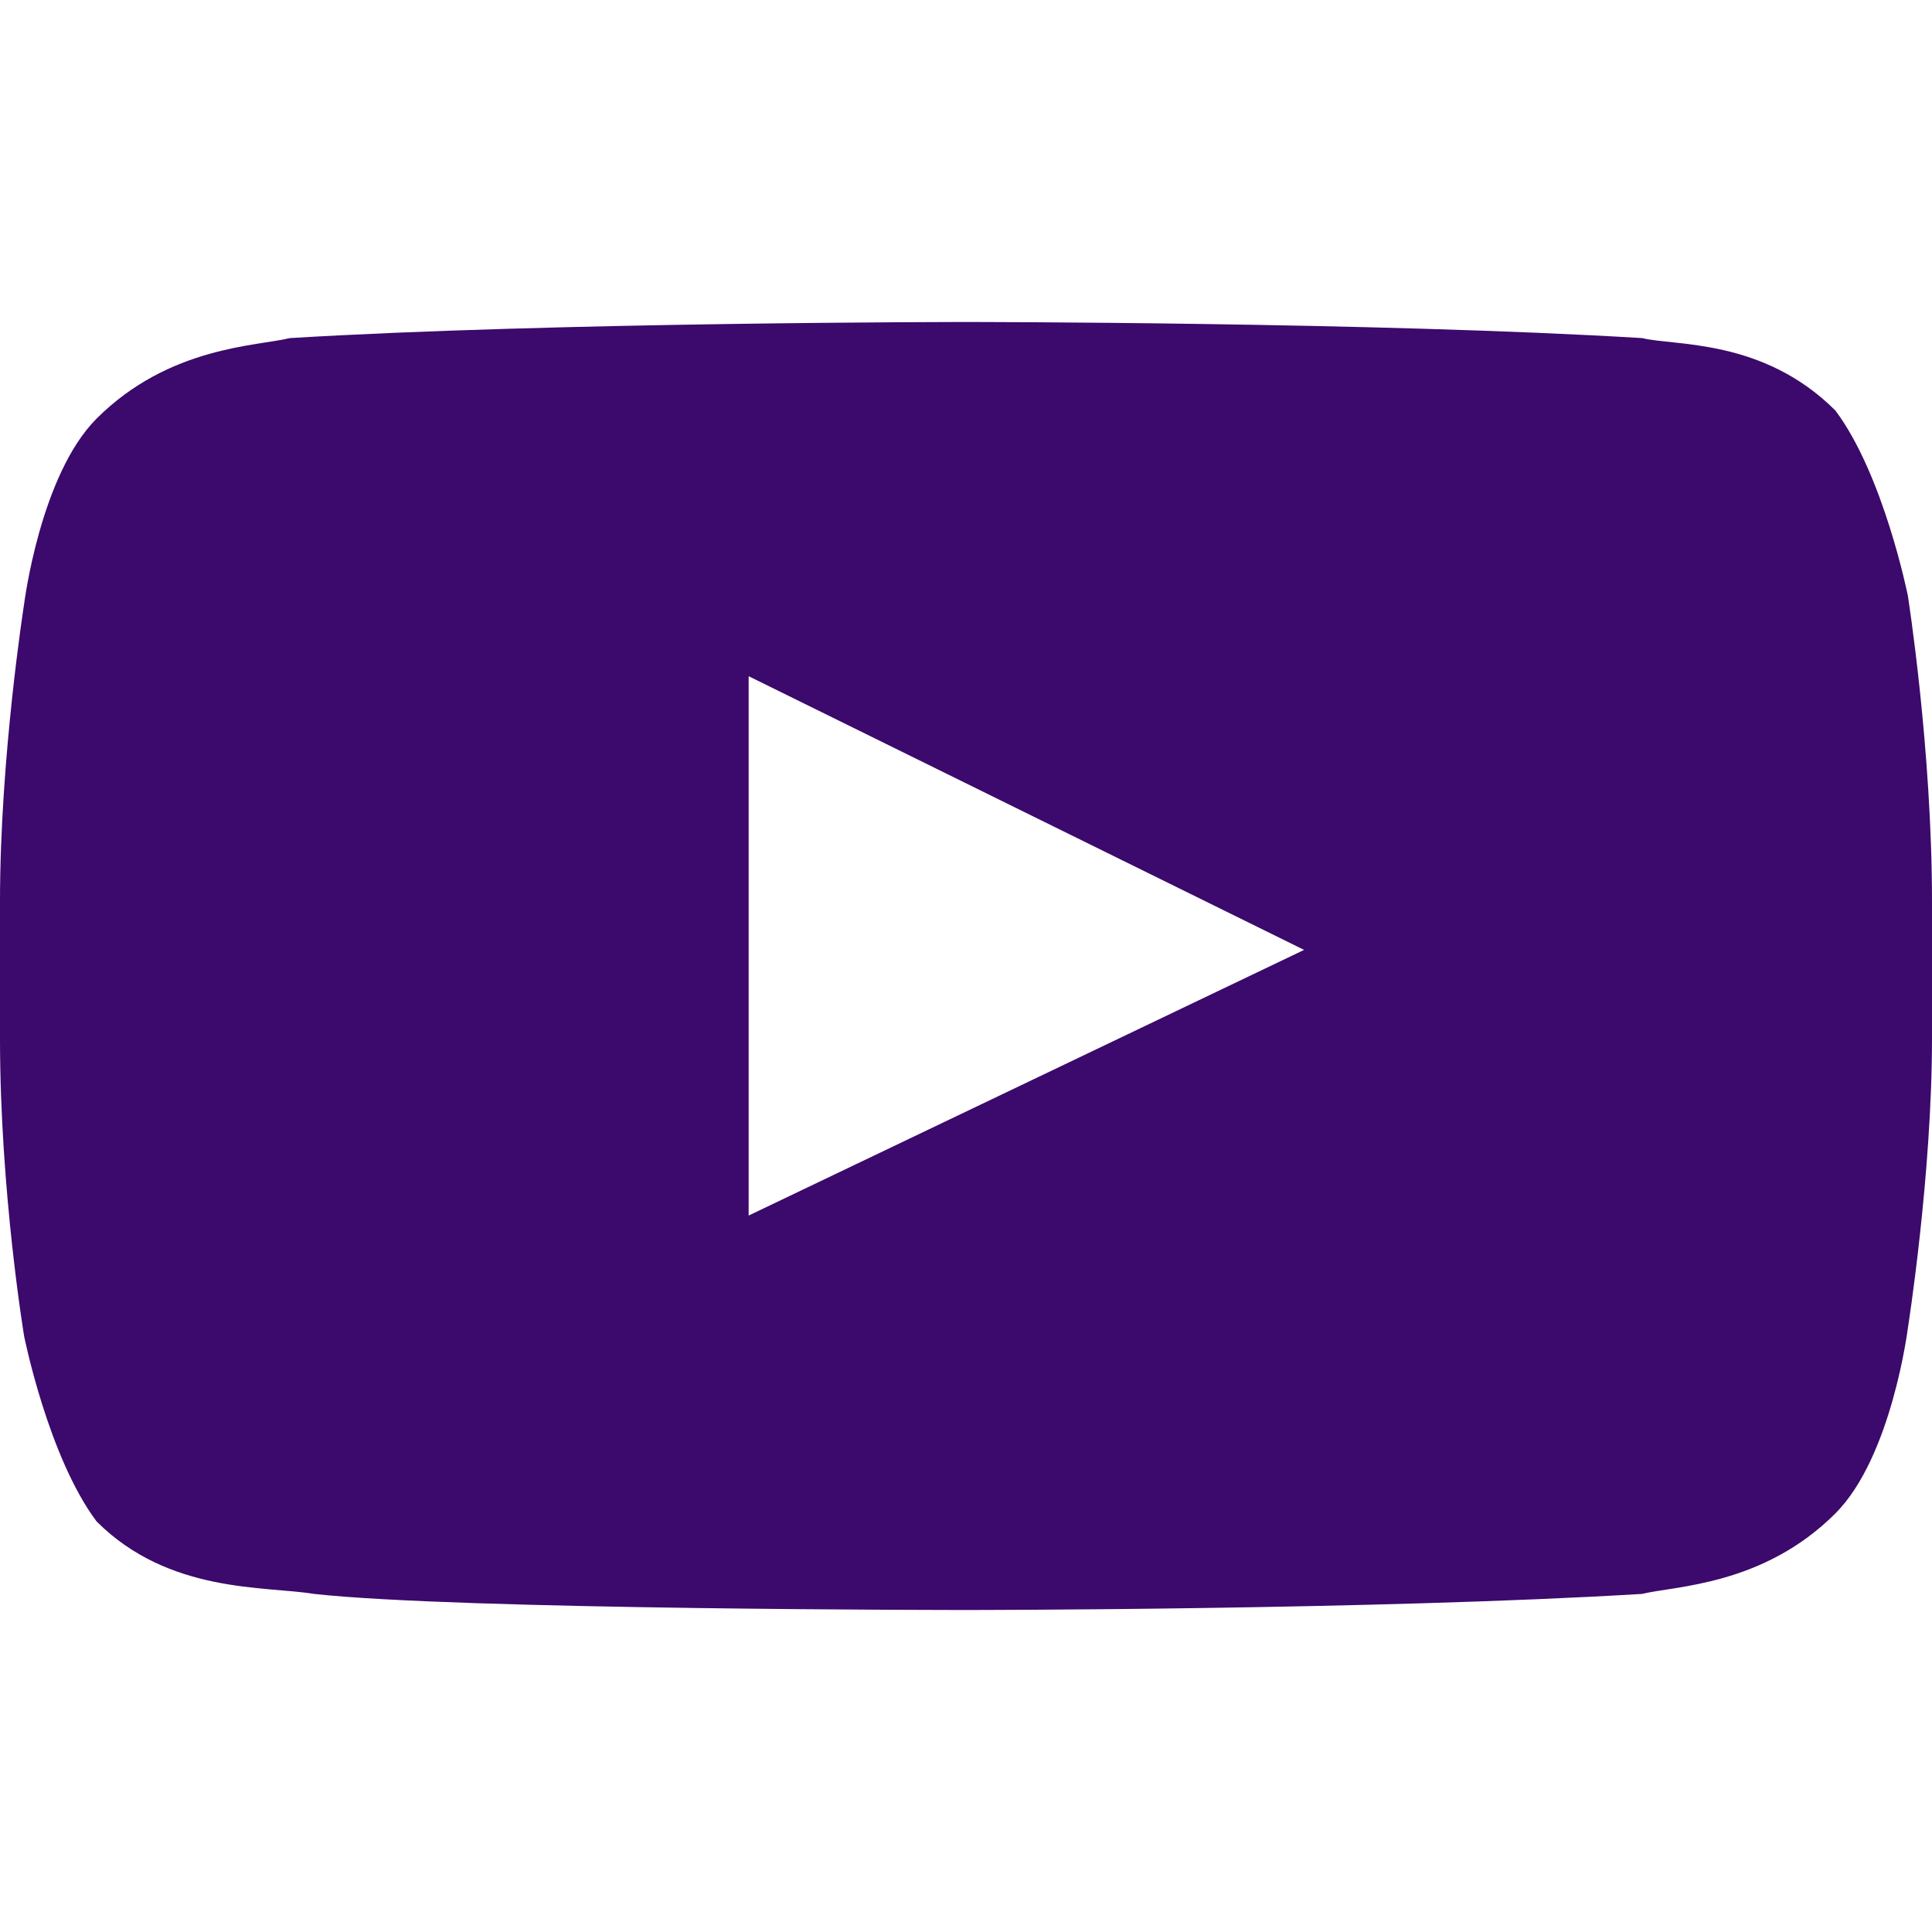 <?xml version="1.0" encoding="utf-8"?>

<!-- Uploaded to: SVG Repo, www.svgrepo.com, Generator: SVG Repo Mixer Tools -->
<svg fill="#3c096c" height="800px" width="800px" version="1.1" id="XMLID_3_" xmlns="http://www.w3.org/2000/svg" xmlns:xlink="http://www.w3.org/1999/xlink" 
	 viewBox="0 0 24 24" xml:space="preserve">
<g id="social-youtube">
	<g id="Lozenge">
		<g>
			<path d="M23.7,7.4c0,0-0.3-1.5-0.9-2.3c-0.9-0.9-2-0.8-2.4-0.9C17.1,4,12,4,12,4l0,0c0,0-5.1,0-8.4,0.2c-0.4,0.1-1.5,0.1-2.4,1
				C0.5,5.9,0.3,7.5,0.3,7.5S0,9.4,0,11.2v1.7c0,1.9,0.3,3.7,0.3,3.7s0.3,1.5,0.9,2.3c0.9,0.9,2.1,0.8,2.7,0.9C5.7,20,12,20,12,20
				s5.1,0,8.4-0.2c0.4-0.1,1.5-0.1,2.4-1c0.7-0.7,0.9-2.3,0.9-2.3s0.3-1.9,0.3-3.6v-1.7C24,9.3,23.7,7.4,23.7,7.4z M9.3,15.1V8.4
				l6.9,3.4L9.3,15.1z"/>
		</g>
	</g>
</g>
</svg>